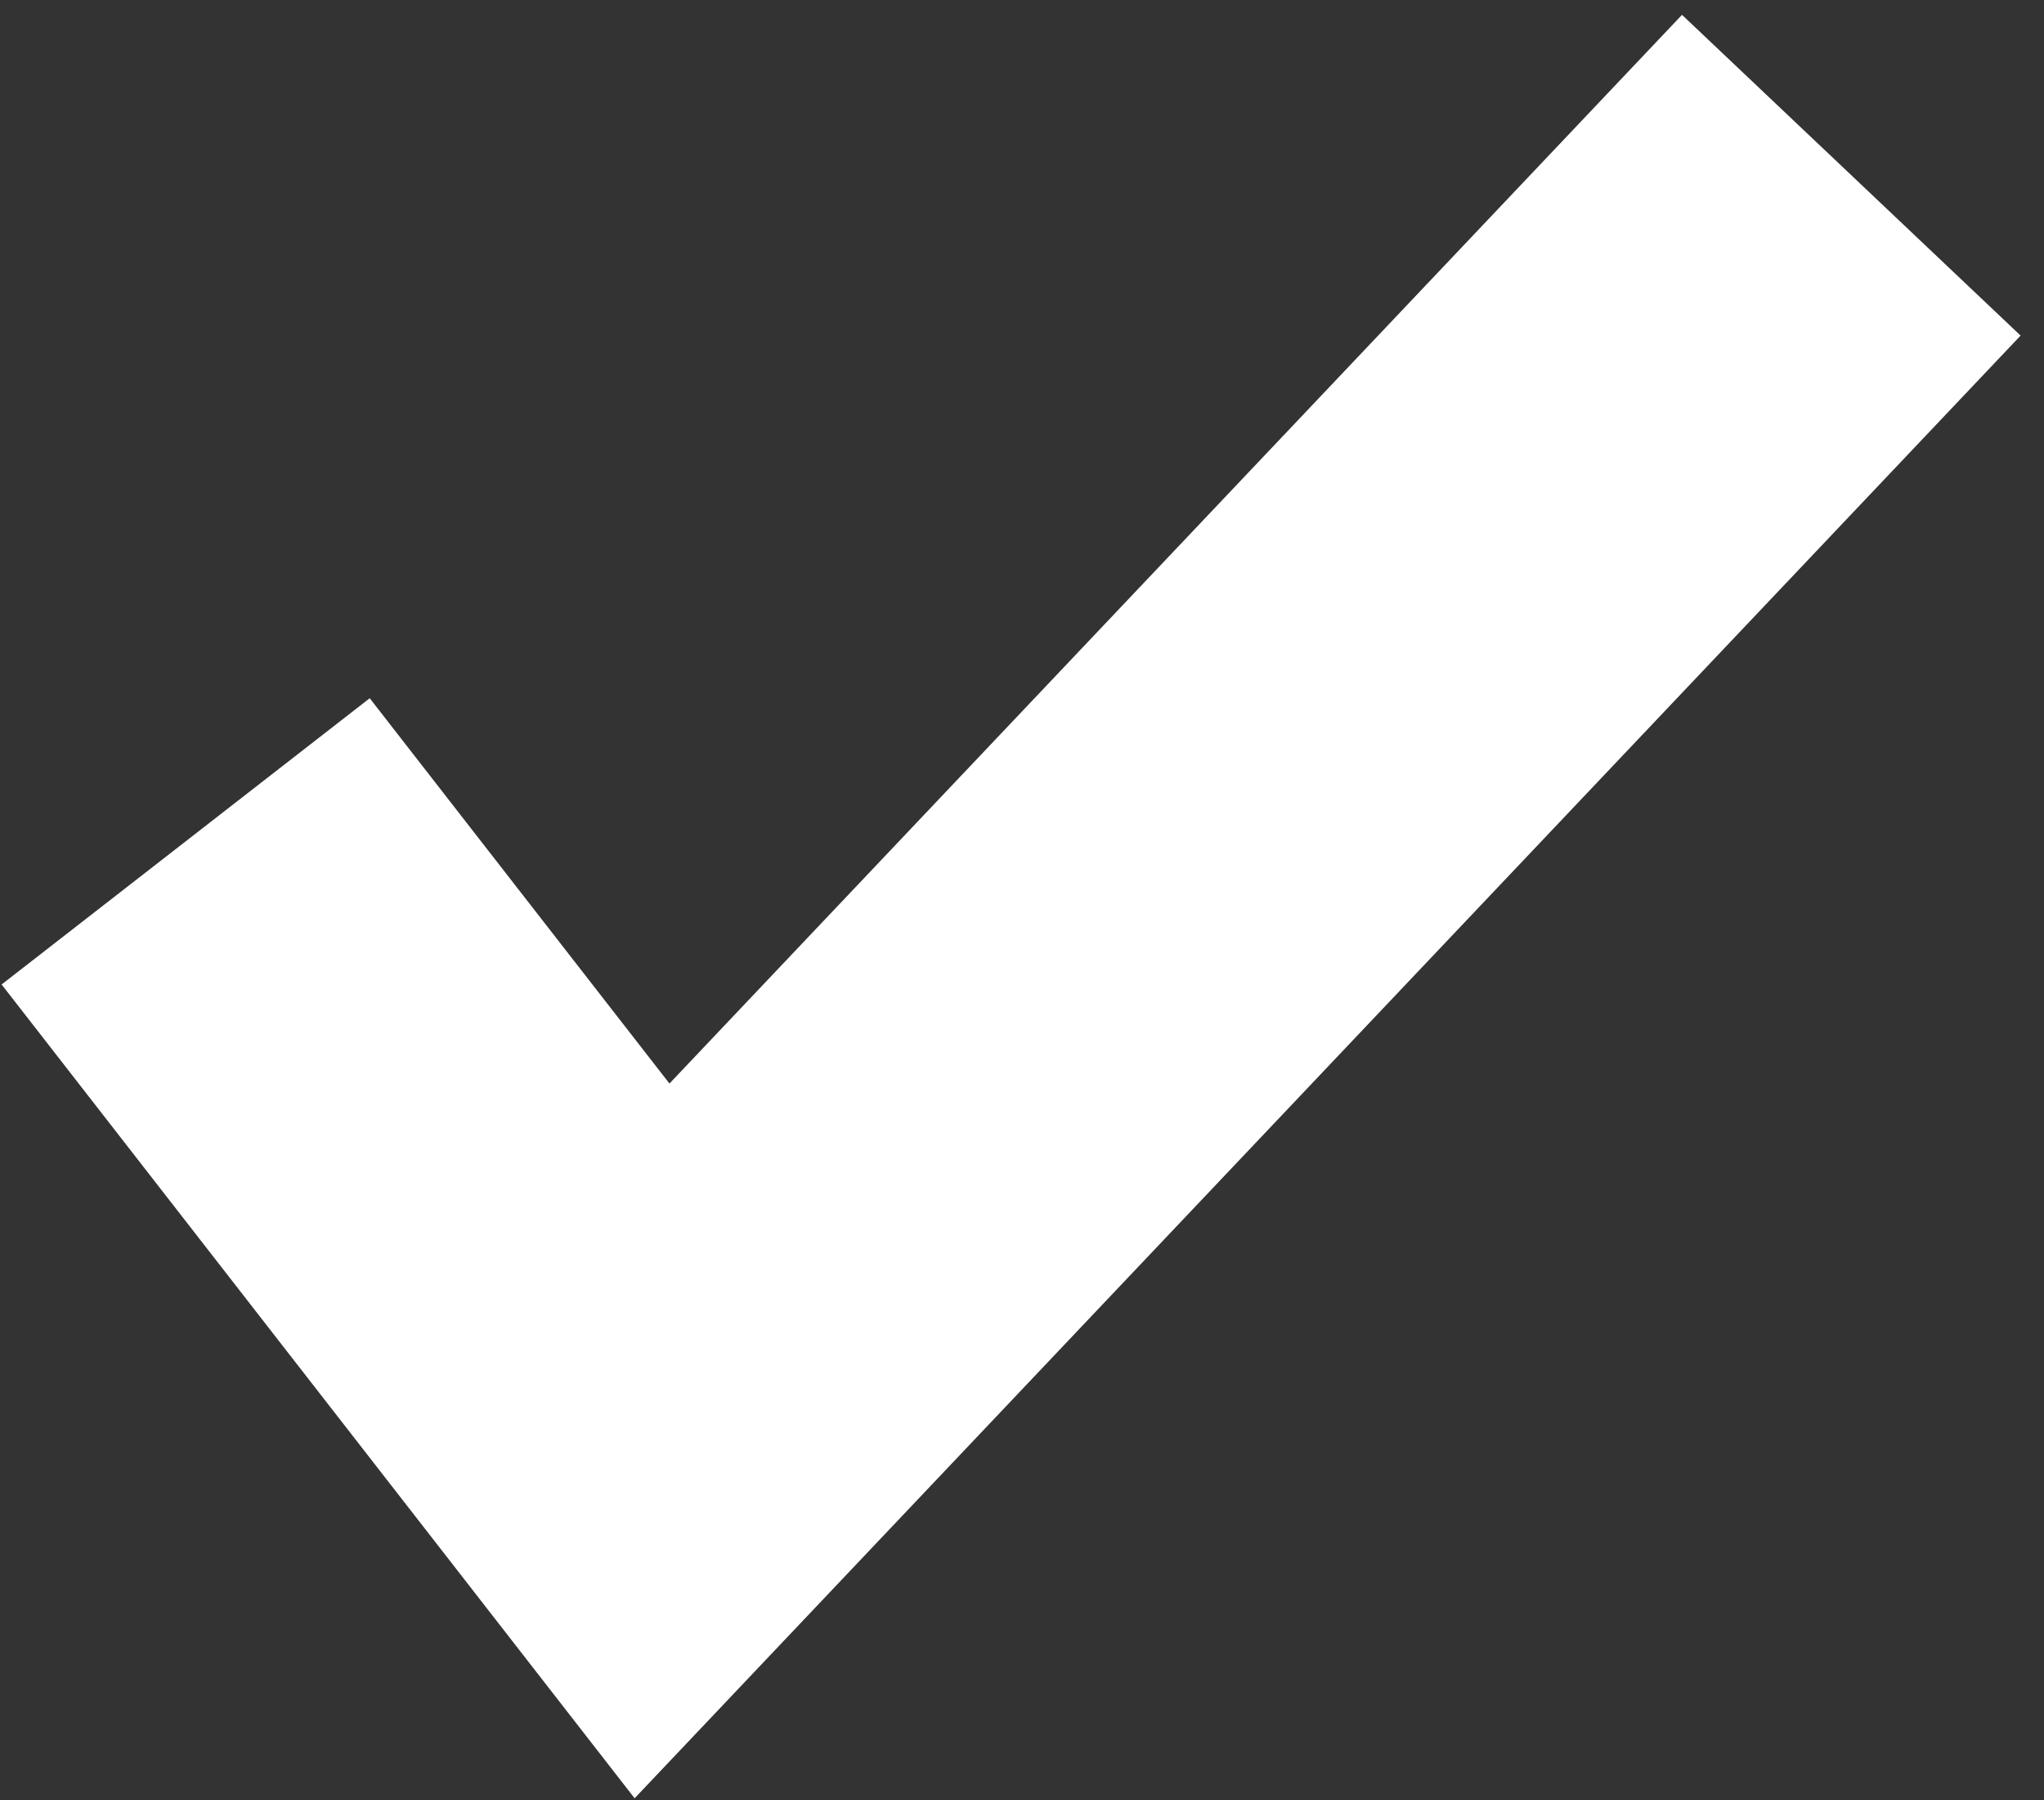<svg width="42" height="37" viewBox="0 0 42 37" fill="none" xmlns="http://www.w3.org/2000/svg">
<rect x="0" y="0" width="42" height="37" fill="#333333" stroke="none"/>
<path d="M13.04 36.958L0.033 20.233L7.597 14.35L13.756 22.269L34.562 0.305L41.519 6.897L13.04 36.958Z" fill="white"/>
</svg>
